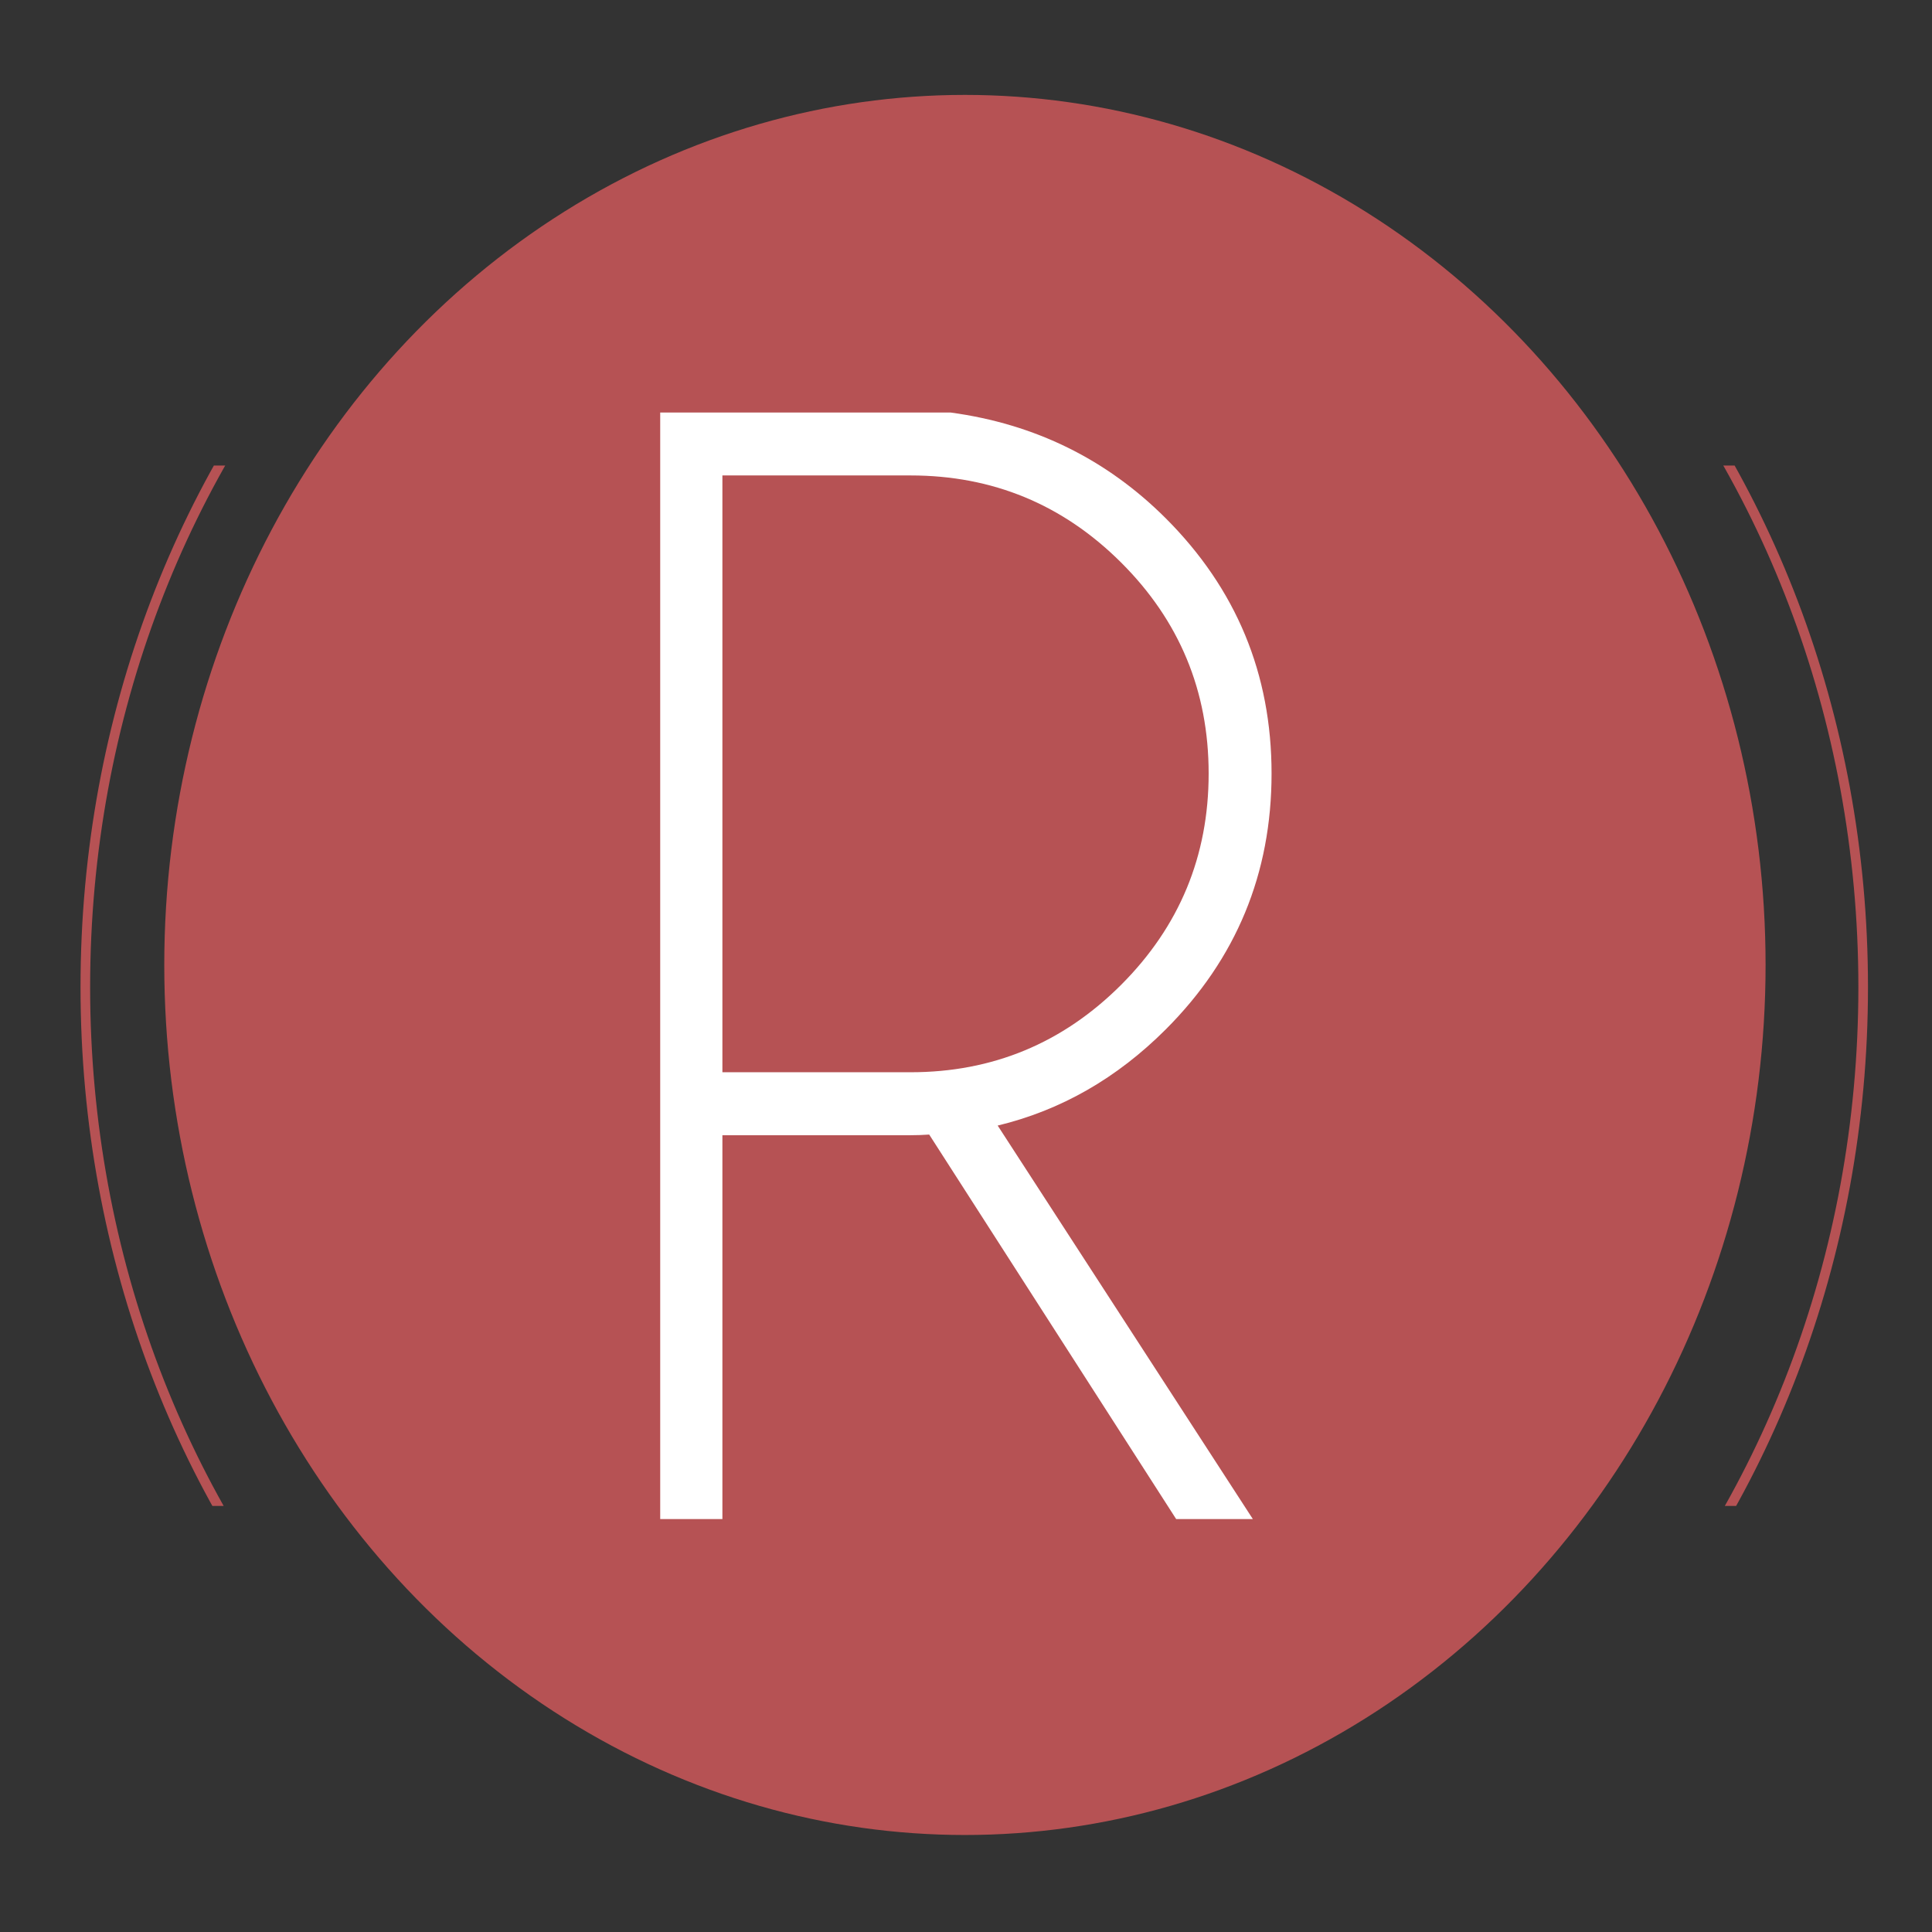 <?xml version="1.0" encoding="UTF-8" standalone="no"?>
<!-- Created with Inkscape (http://www.inkscape.org/) -->

<svg
   version="1.1"
   id="svg9650"
   width="192"
   height="192"
   viewBox="0 0 192 192"
   sodipodi:docname="fav.png"
   inkscape:version="1.2.1 (9c6d41e4, 2022-07-14)"
   inkscape:export-filename="logo192.png"
   inkscape:export-xdpi="96"
   inkscape:export-ydpi="96"
   inkscape:dataloss="true"
   xmlns:inkscape="http://www.inkscape.org/namespaces/inkscape"
   xmlns:sodipodi="http://sodipodi.sourceforge.net/DTD/sodipodi-0.dtd"
   xmlns="http://www.w3.org/2000/svg"
   xmlns:svg="http://www.w3.org/2000/svg">
  <rect x="0" y="0" width="192" height="192" fill="#333333" stroke="none"/>
  <defs
     id="defs9654">
    <clipPath
       clipPathUnits="userSpaceOnUse"
       id="clipPath944-5-4-8-1">
      <path
         d="m 236.903,753.215 h 127.594 v 53.346 H 236.903 Z"
         id="path942-1-0-7-1" />
    </clipPath>
    <clipPath
       clipPathUnits="userSpaceOnUse"
       id="clipPath11565-9">
      <g
         id="g11571-7"
         transform="matrix(0.182,0,0,-0.182,-10.743,7.169)">
        <g
           id="g11569-1">
          <path
             d="M -440.677,-14.215 H 616.303 V 1480.646 H -440.677 Z"
             id="path11567-7"
             style="stroke-width:1.776" />
        </g>
      </g>
    </clipPath>
  </defs>
  <sodipodi:namedview
     id="namedview9652"
     pagecolor="#ffffff"
     bordercolor="#000000"
     borderopacity="0.25"
     inkscape:showpageshadow="2"
     inkscape:pageopacity="0.0"
     inkscape:pagecheckerboard="0"
     inkscape:deskcolor="#d1d1d1"
     showgrid="false"
     inkscape:zoom="2.298785"
     inkscape:cx="92.657643"
     inkscape:cy="123.76103"
     inkscape:window-width="1309"
     inkscape:window-height="847"
     inkscape:window-x="0"
     inkscape:window-y="25"
     inkscape:window-maximized="0"
     inkscape:current-layer="g906-0-9" />
  <g
     id="g906-0-9"
     transform="matrix(5.49,0,0,-5.49,73.861,51.416)"
     style="display:inline;fill:#b65254;fill-opacity:1"
     clip-path="url(#clipPath11565-9)">
    <g
       id="g11734"
       transform="matrix(1.093,0,0,1.093,-0.377,0.759)">
      <g
         id="g11620"
         transform="matrix(0.182,0,0,-0.182,-14.879,9.365)">
        <ellipse
           style="font-variation-settings:'wght' 400;fill:#b65254;fill-opacity:1;stroke-width:0.921;stroke-dasharray:none"
           id="path11674"
           cx="103.822"
           cy="96"
           rx="72.858"
           ry="79.172" />
      </g>
      <g
         id="g938-3-8"
         style="display:inline"
         transform="matrix(0.291,0,0,0.323,-83.784,-260.355)">
        <g
           id="g940-8-4"
           clip-path="url(#clipPath944-5-4-8-1)">
          <g
             id="g946-7-0"
             transform="translate(352.842,779.818)">
            <path
               d="m 0,0 c 0,-27.94 -22.65,-50.591 -50.591,-50.591 -27.94,0 -50.591,22.651 -50.591,50.591 0,27.941 22.651,50.591 50.591,50.591 C -22.65,50.591 0,27.941 0,0 Z"
               style="fill:none;stroke:#b65254;stroke-width:0.547;stroke-linecap:butt;stroke-linejoin:miter;stroke-miterlimit:10;stroke-dasharray:none;stroke-opacity:1"
               id="path948-0-0" />
          </g>
        </g>
      </g>
      <path
         d="m 0,0 v -9.884 h 3.116 c 1.359,0 2.522,0.482 3.488,1.448 0.965,0.966 1.449,2.132 1.449,3.499 0,1.368 -0.484,2.532 -1.449,3.494 C 5.638,-0.48 4.475,0 3.116,0 Z M 3.425,-10.916 C 3.326,-10.923 3.223,-10.927 3.116,-10.927 H 0 v -6.357 H -1.03 V 1.042 h 4.81 c 1.398,-0.19 2.584,-0.775 3.563,-1.752 1.168,-1.168 1.752,-2.577 1.752,-4.227 0,-1.656 -0.584,-3.069 -1.752,-4.237 -0.81,-0.81 -1.738,-1.341 -2.784,-1.593 l 4.226,-6.517 h -1.27 z"
         style="fill:#ffffff;fill-opacity:1;fill-rule:nonzero;stroke:none"
         id="path908-3-5" />
    </g>
  </g>
</svg>
